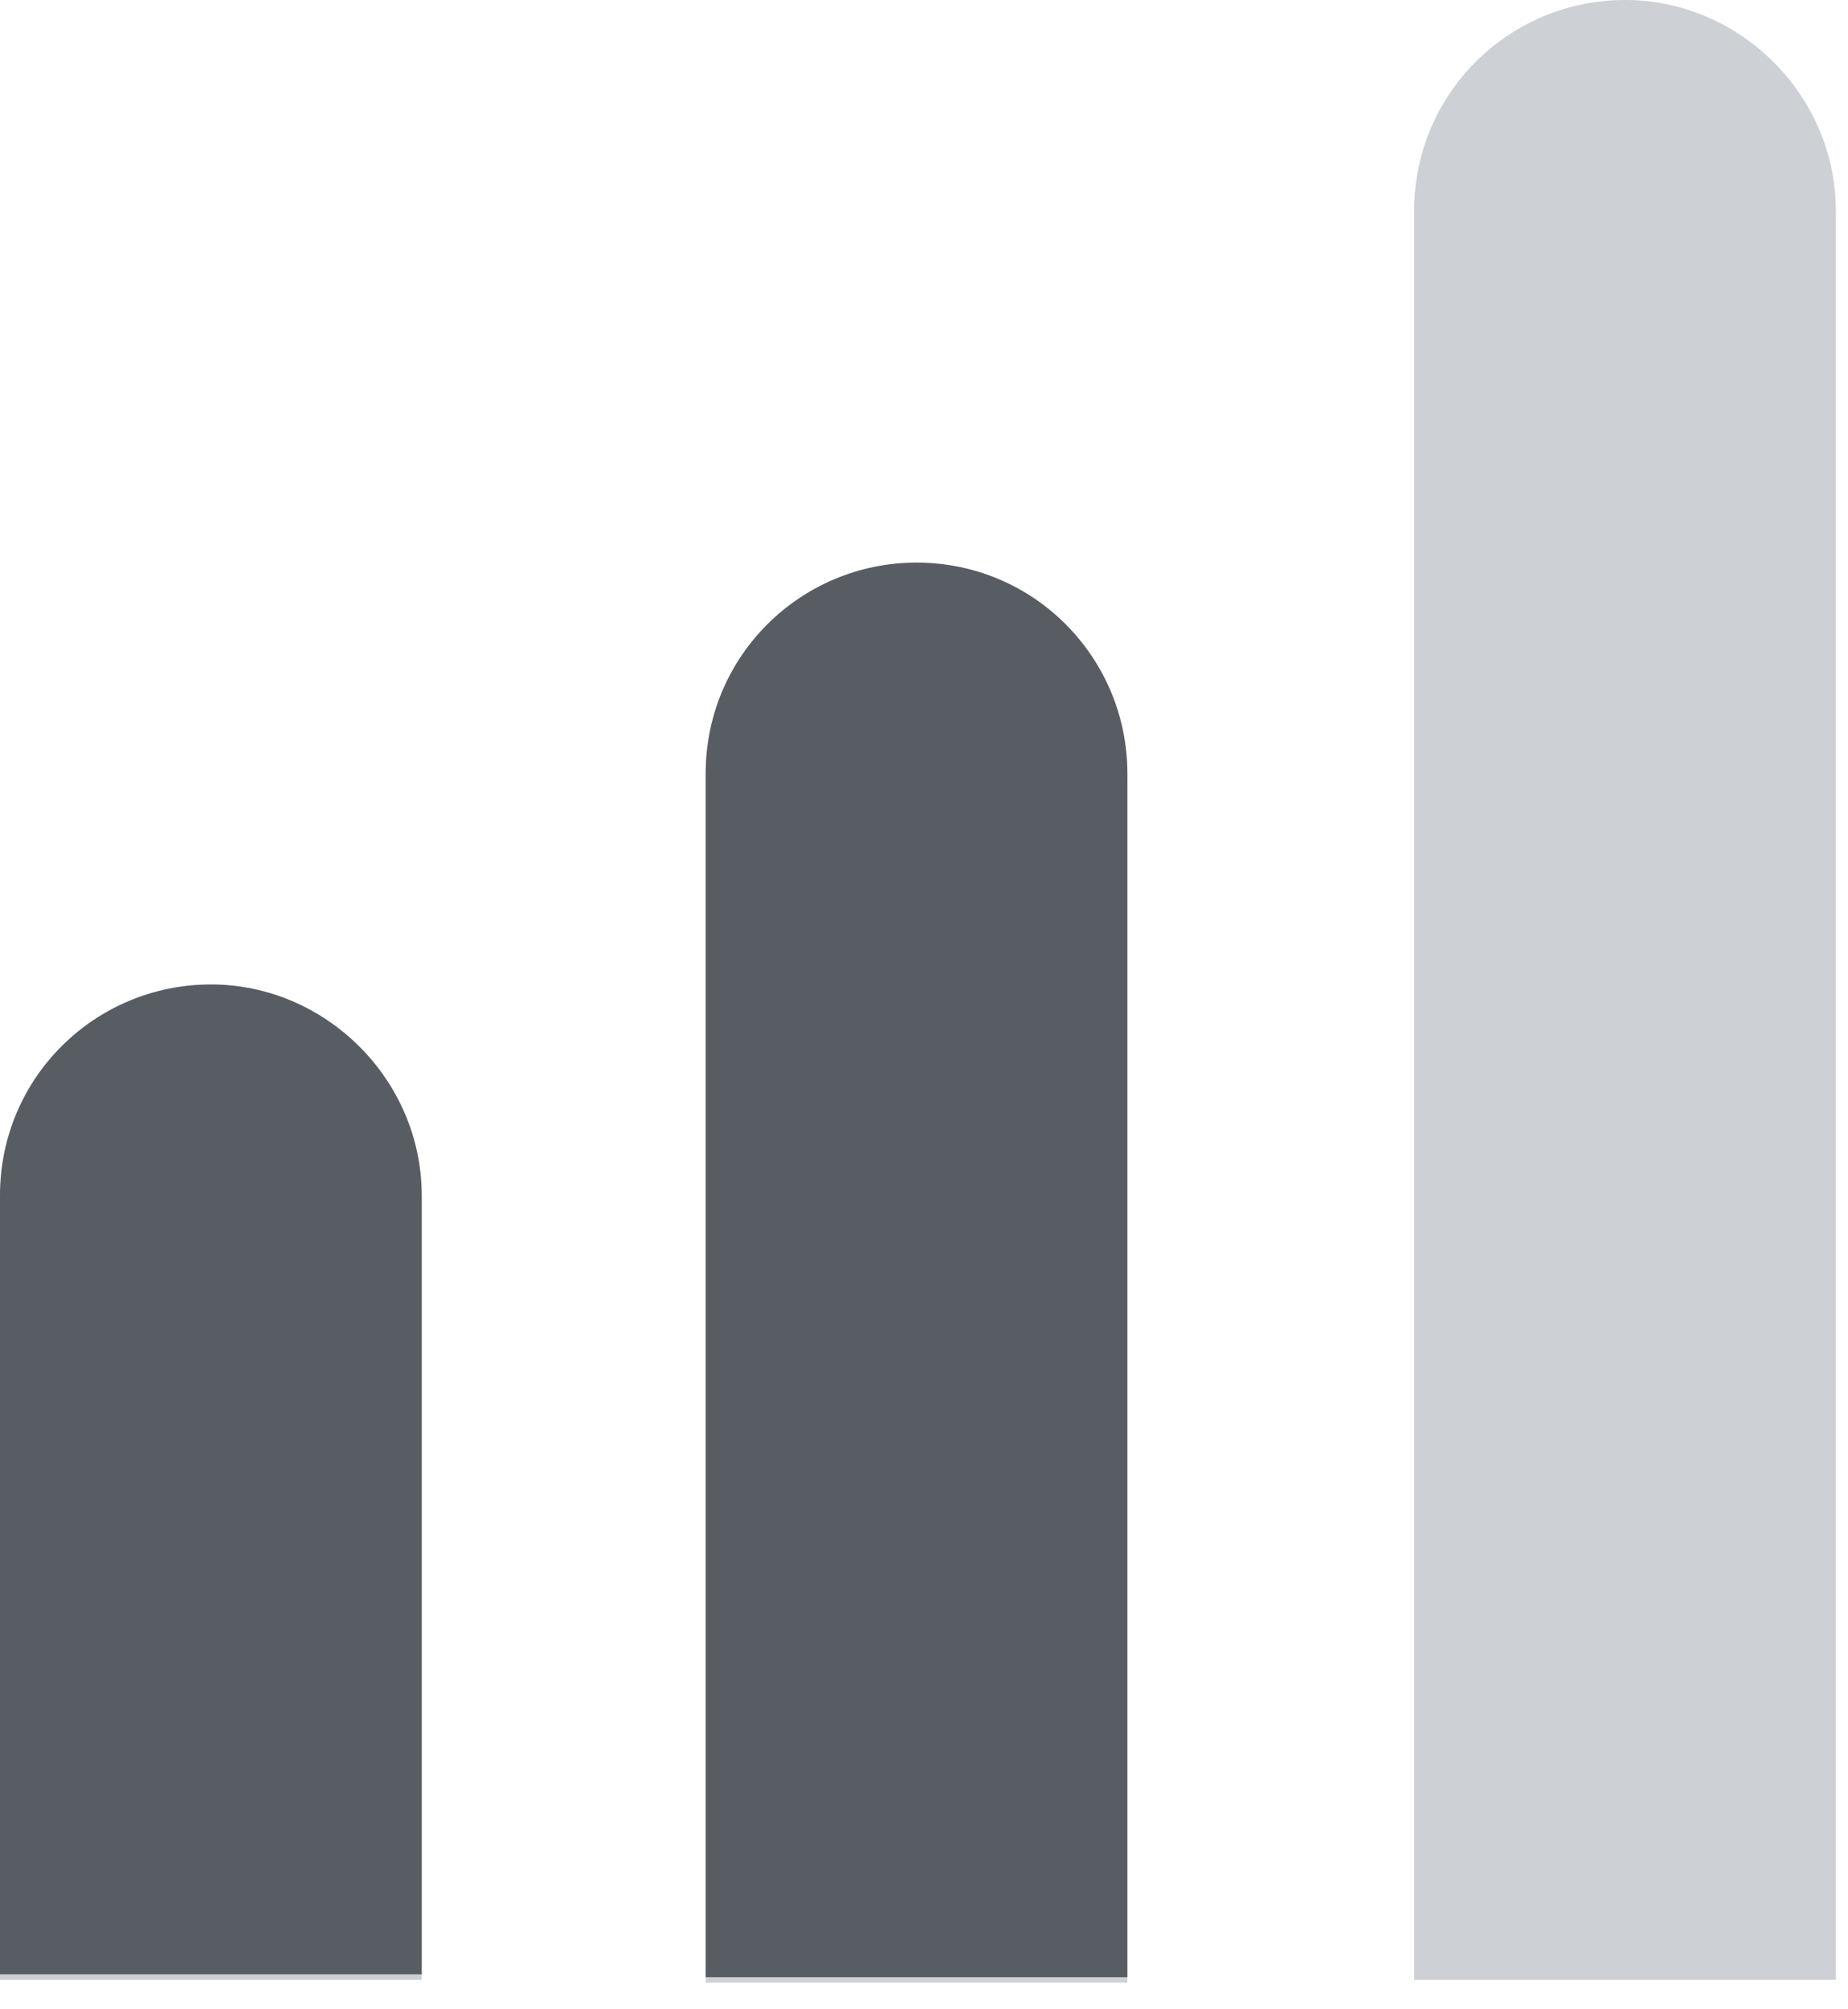 <svg width="69" height="75" viewBox="0 0 69 75" fill="none" xmlns="http://www.w3.org/2000/svg">
<path fill-rule="evenodd" clip-rule="evenodd" d="M52.801 73.901V7.873C52.801 3.464 56.37 0 60.674 0C64.978 0 68.547 3.569 68.547 7.873V73.901H52.801ZM26.348 29.077C26.348 24.669 29.917 21.204 34.221 21.204C38.63 21.204 42.094 24.773 42.094 29.077V74.005H26.348V29.077ZM0 44.823C0 40.414 3.569 36.95 7.873 36.95C12.177 36.95 15.746 40.519 15.746 44.823V73.901H0V44.823Z" fill="#CDD0D5"/>
<path fill-rule="evenodd" clip-rule="evenodd" d="M26.348 28.873C26.348 24.464 29.917 21 34.221 21C38.63 21 42.094 24.569 42.094 28.873V73.801H26.348V28.873ZM0 44.619C0 40.21 3.569 36.746 7.873 36.746C12.177 36.746 15.746 40.315 15.746 44.619V73.696H0V44.619Z" fill="#585D64"/>
</svg>
